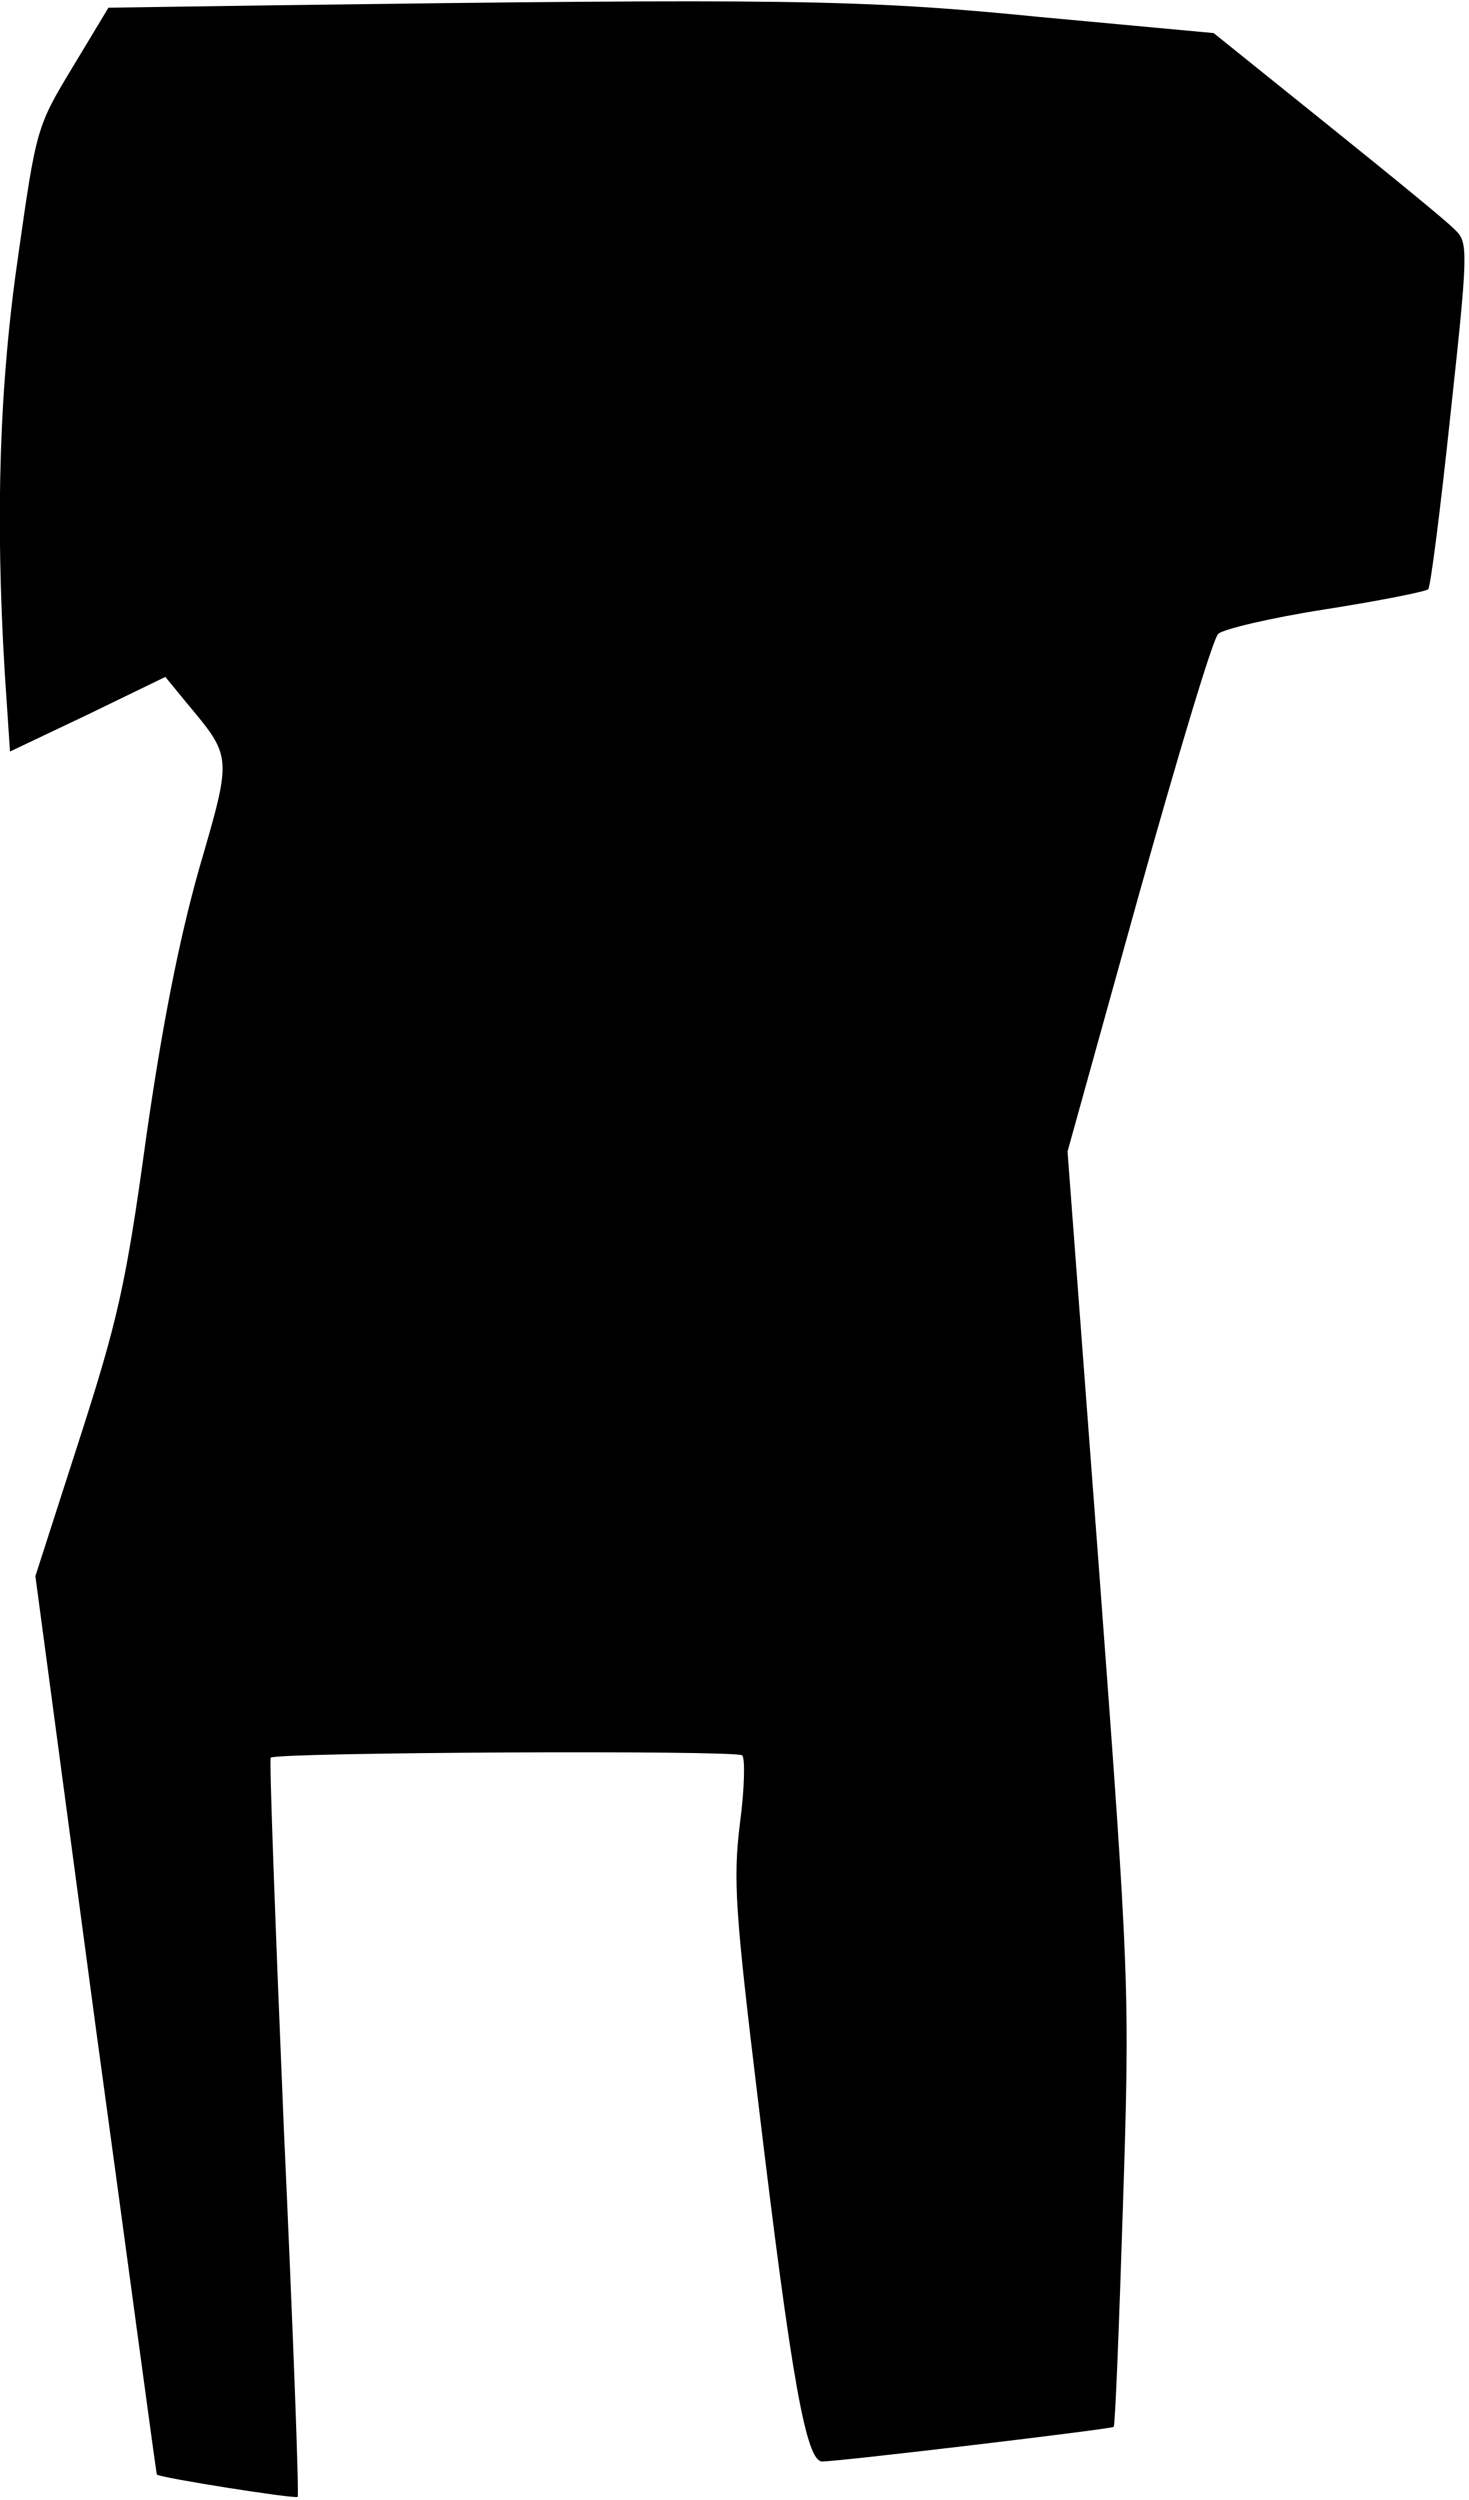 <?xml version="1.0" standalone="no"?>
<!DOCTYPE svg PUBLIC "-//W3C//DTD SVG 20010904//EN"
 "http://www.w3.org/TR/2001/REC-SVG-20010904/DTD/svg10.dtd">
<svg version="1.0" xmlns="http://www.w3.org/2000/svg"
 width="191pt" height="325pt" viewBox="0 0 191 325"
 preserveAspectRatio="xMidYMid meet">
<g transform="translate(0,325) scale(0.1,-0.1)"
fill="#000000" stroke="none">
<path fill="#000000" stroke="none" d="M348 3243 l-207 -3 -47 -78 c-46 -76
-47 -80 -70 -242 -25 -171 -30 -339 -18 -542 l7 -105 101 48 101 49 27 -33
c60 -72 60 -68 17 -216 -26 -92 -48 -203 -69 -350 -26 -190 -37 -238 -87 -393
l-57 -177 78 -583 c44 -321 79 -584 80 -585 3 -4 180 -32 183 -29 2 2 -6 218
-18 480 -11 263 -19 479 -17 481 7 7 606 10 613 3 4 -4 3 -44 -3 -89 -9 -73
-6 -115 24 -363 43 -359 62 -466 83 -466 22 0 375 42 379 45 2 2 7 130 12 286
9 280 9 292 -31 828 l-41 544 92 331 c51 182 97 336 104 342 6 6 69 21 140 32
70 11 130 23 133 26 3 3 16 105 29 228 23 212 23 223 6 239 -9 10 -84 71 -166
137 l-148 119 -227 21 c-230 23 -333 24 -1003 15z"/>
</g>
</svg>
